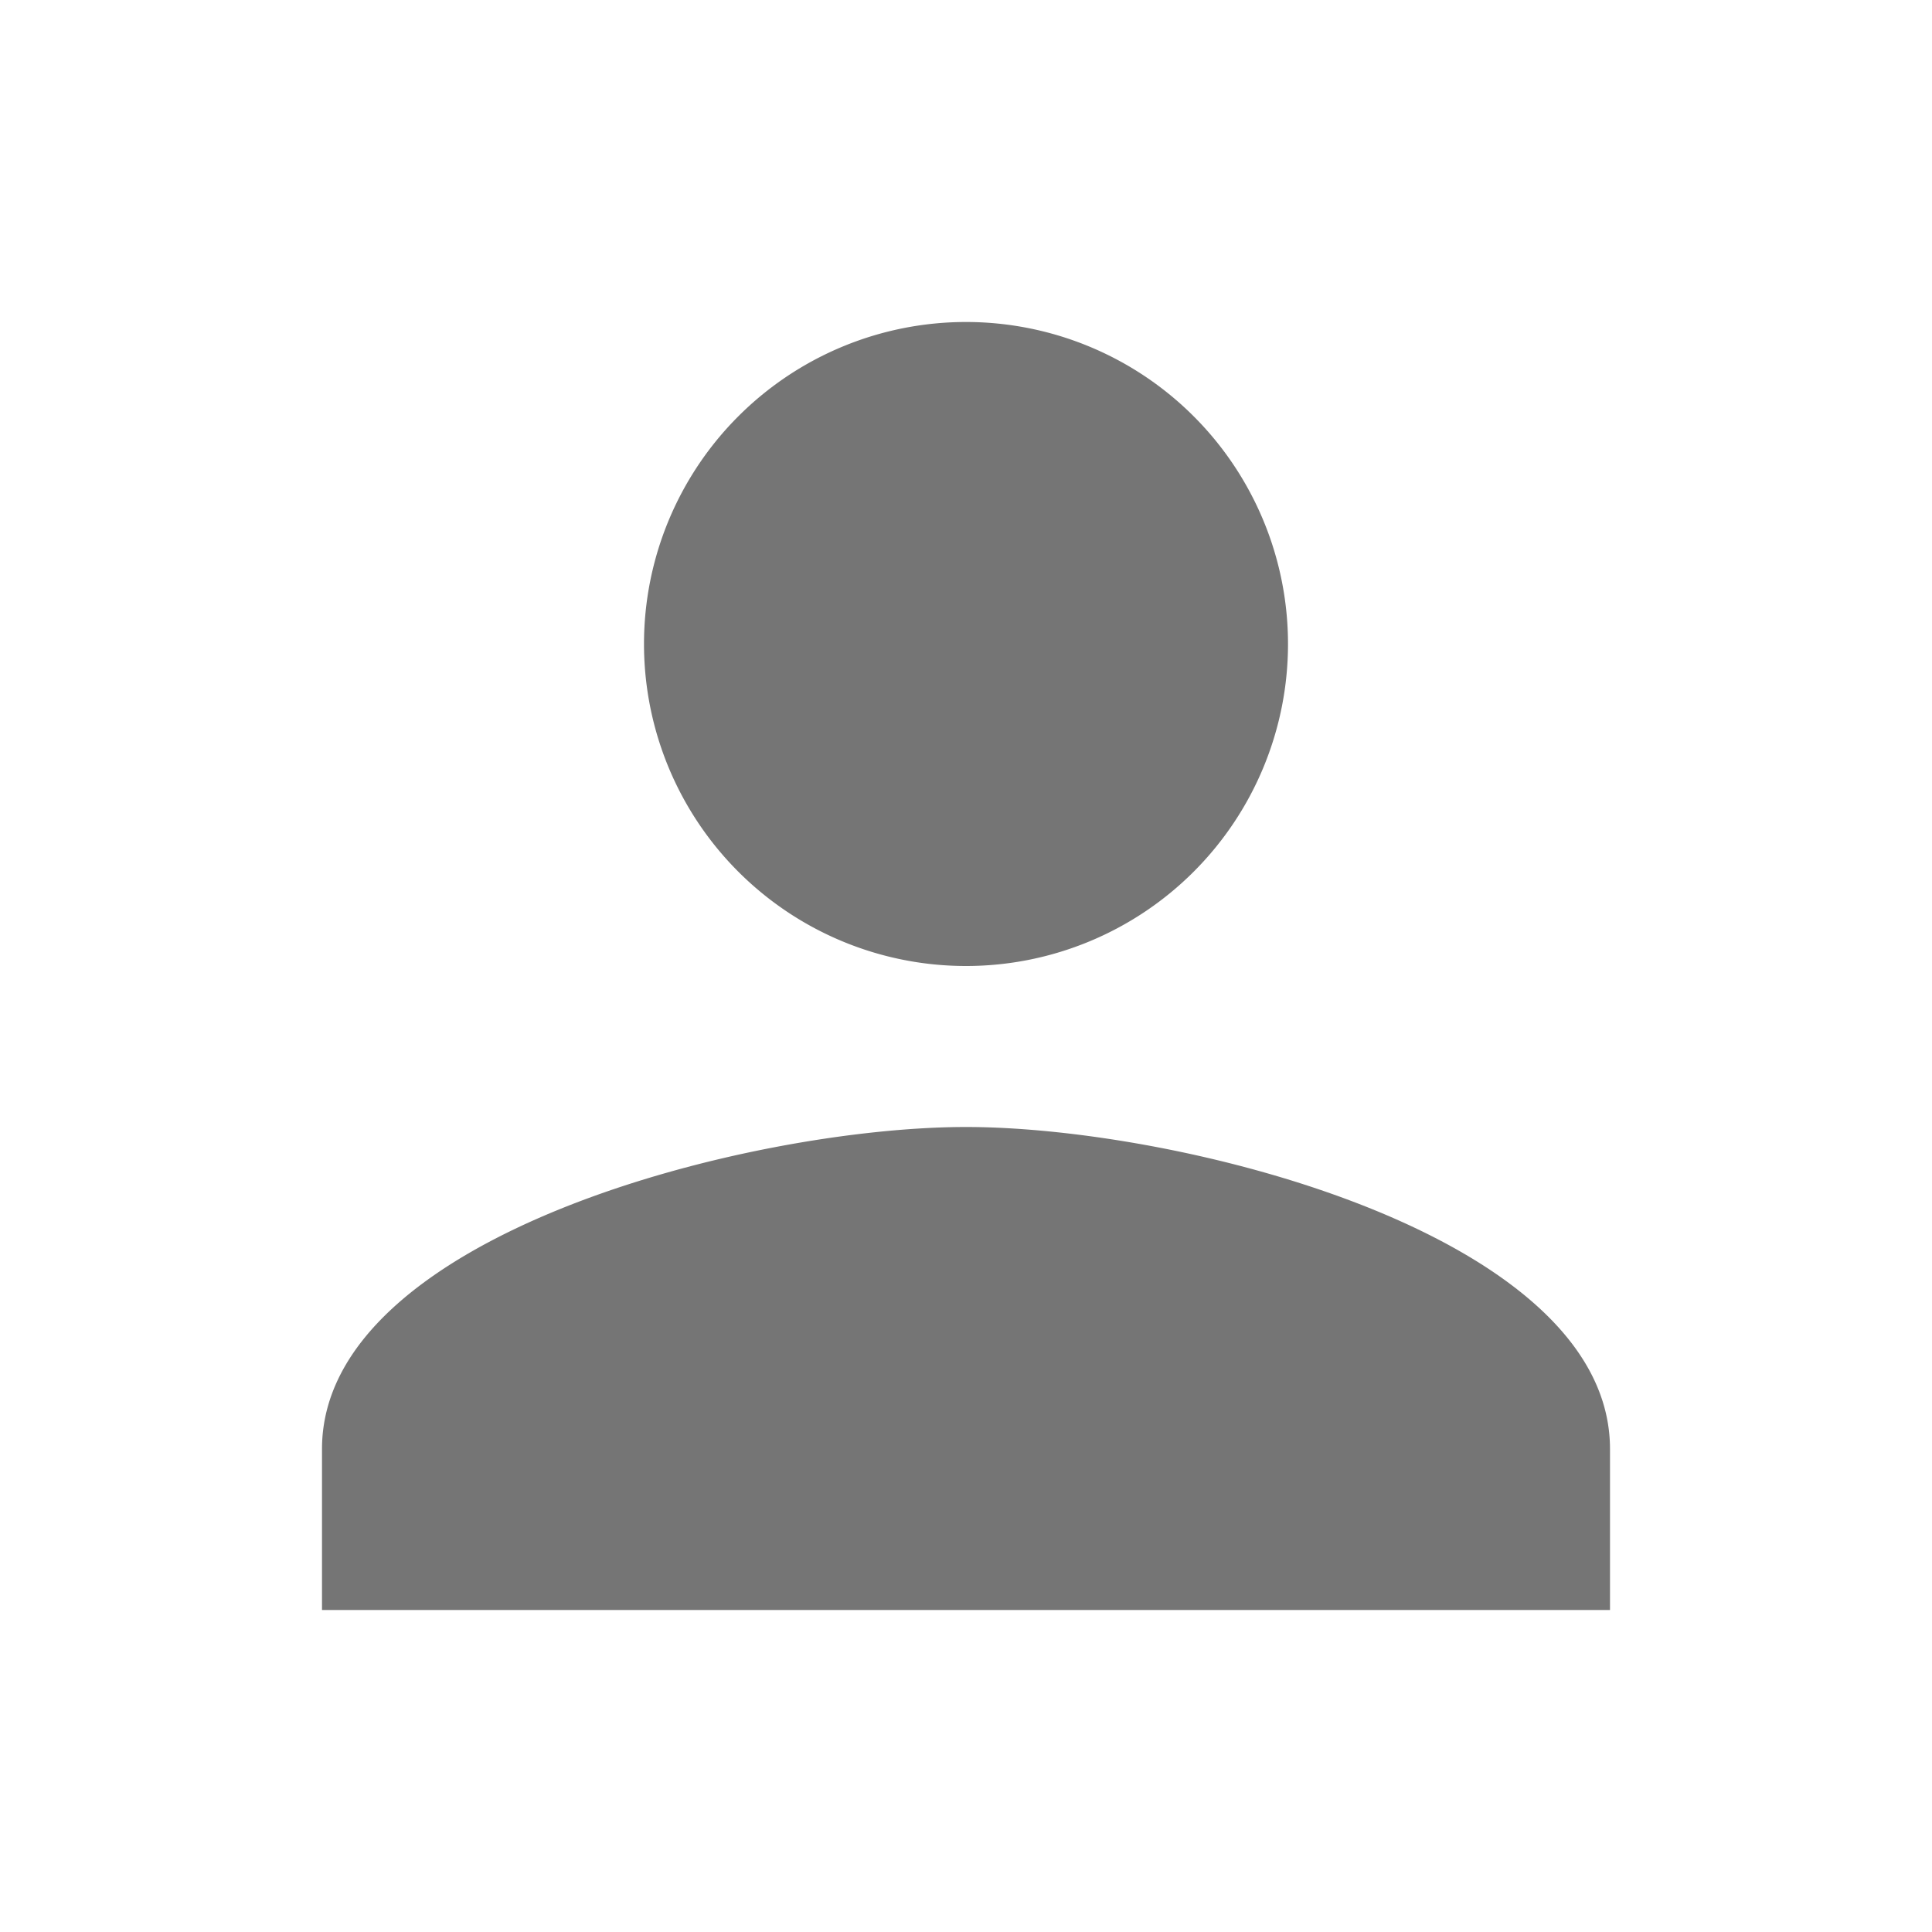 <svg xmlns="http://www.w3.org/2000/svg" width="24" height="24" viewBox="0 0 24 24"><defs><style>.a{fill:#757575;}.b{fill:none;}</style></defs><path class="a" d="M12,12A4,4,0,1,0,8,8,4,4,0,0,0,12,12Zm0,2c-2.67,0-8,1.34-8,4v2H20V18C20,15.34,14.67,14,12,14Z"/><path class="b" d="M0,0H24V24H0Z"/></svg>